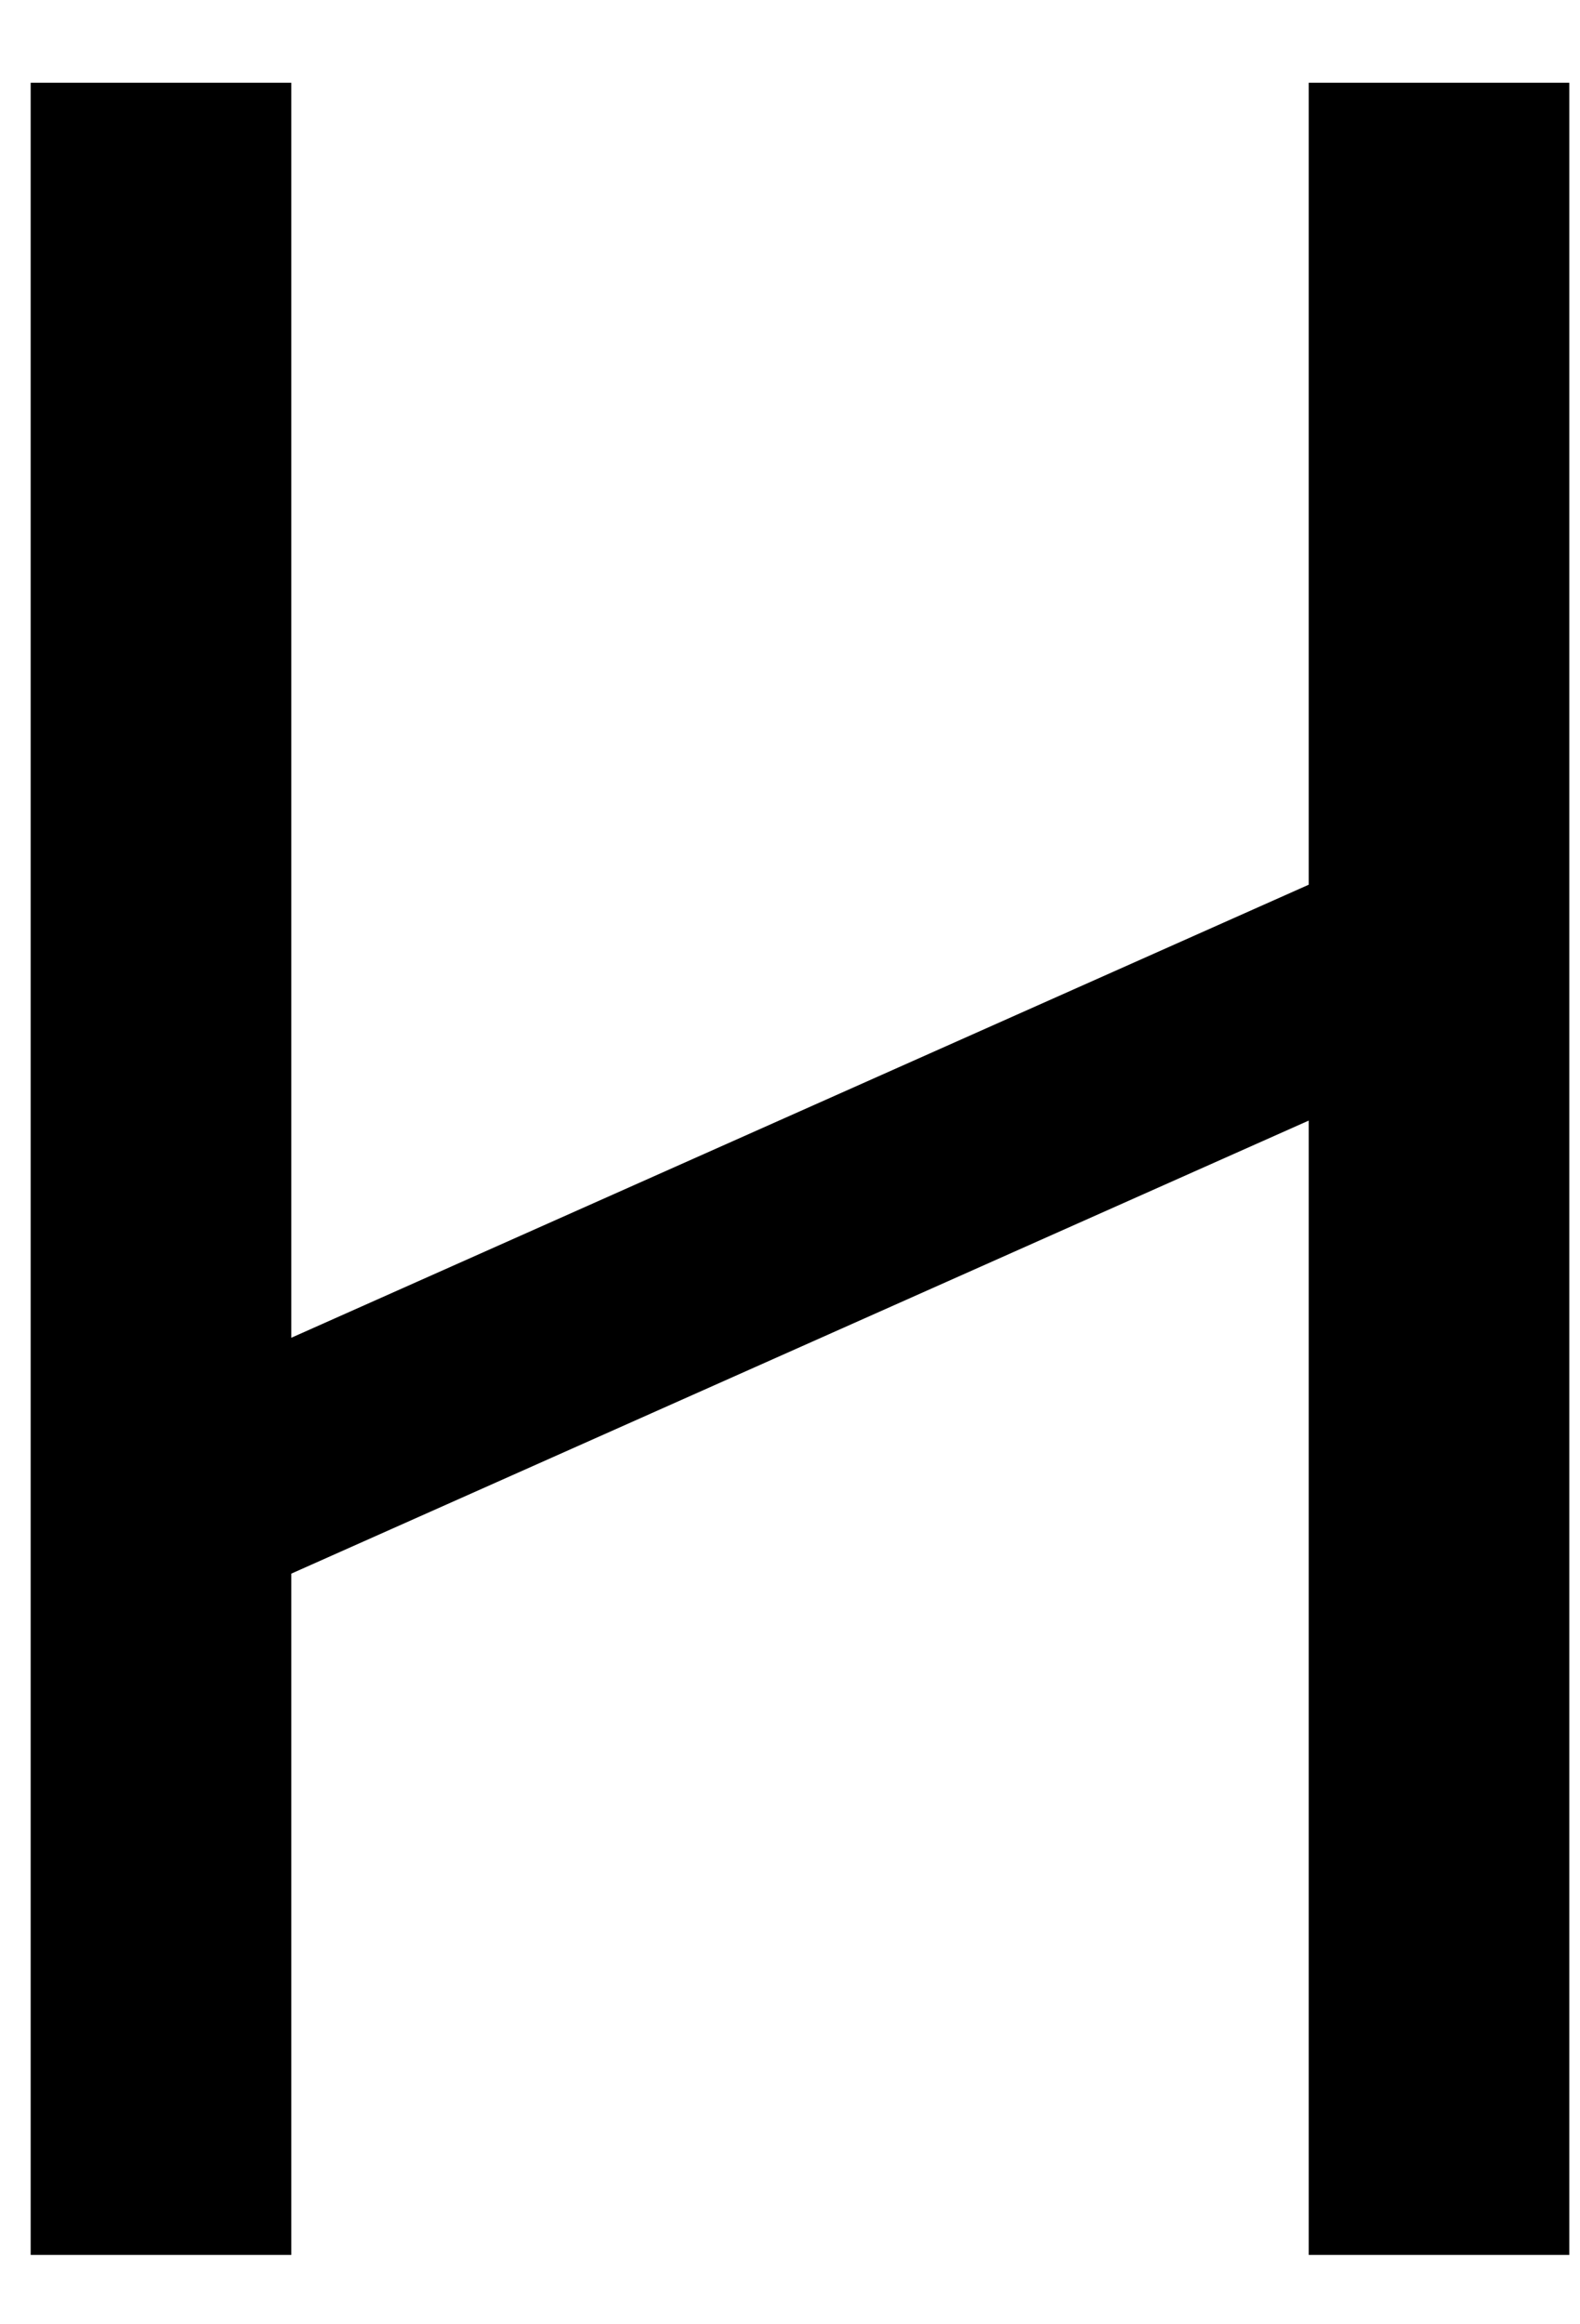 <svg width="17" height="25" viewBox="0 0 17 25" fill="none" xmlns="http://www.w3.org/2000/svg">
<path d="M0.33 24.254V0.89H3.134V14.389L14.081 9.516V0.89H16.885V24.254H14.081V12.053L3.134 16.926V24.254H0.33Z" fill="black"/>
</svg>
